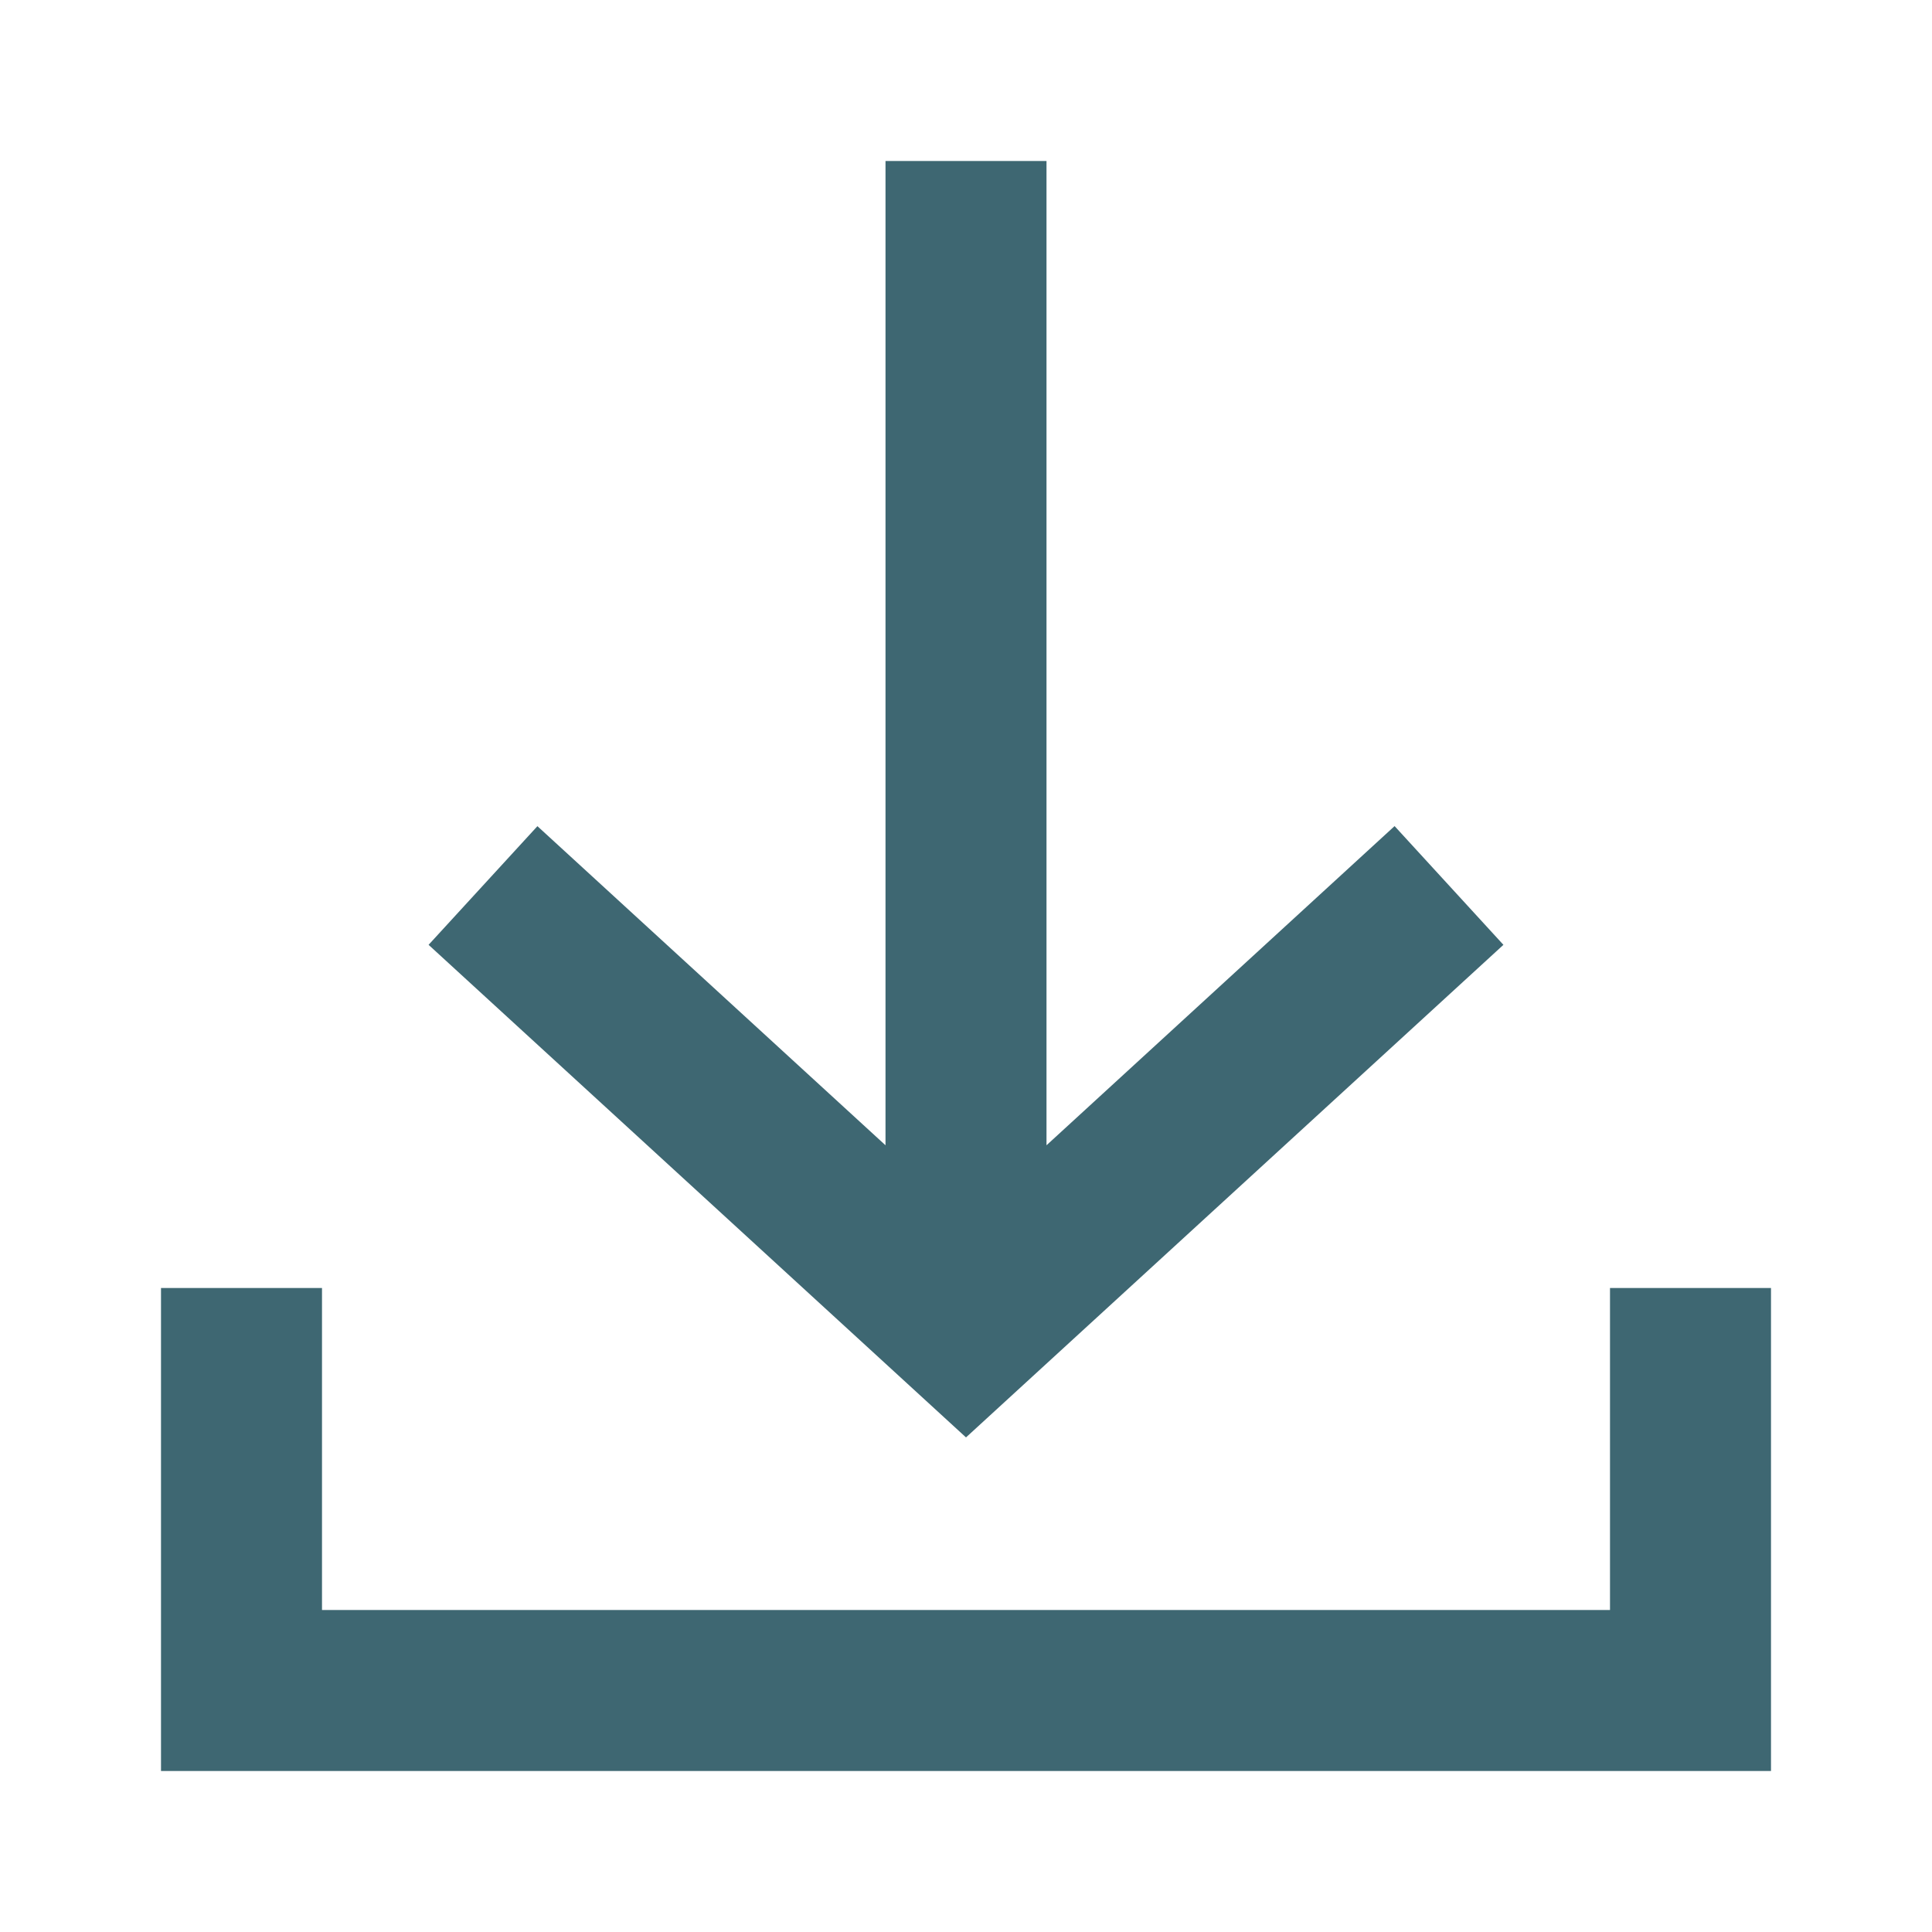 <svg xmlns="http://www.w3.org/2000/svg" id="ic-transaction-received" width="24" height="24" viewBox="0 0 24 24">
    <defs>
        <style type="text/css">
            .cls-1{fill:#3e6772}.cls-2{fill:none}
        </style>
    </defs>
    <g id="Group_8834" data-name="Group 8834">
        <path id="Path_18892" d="M18.676 11.737l-1.352-1.475L13 14.227V2h-2v12.227l-4.324-3.964-1.352 1.474L12 17.856z" class="cls-1" data-name="Path 18892"/>
        <path id="Path_18893" d="M20 16v4H4v-4H2v6h20v-6z" class="cls-1" data-name="Path 18893"/>
    </g>
    <path id="Rectangle_4413" d="M0 0h24v24H0z" class="cls-2" data-name="Rectangle 4413"/>
</svg>
